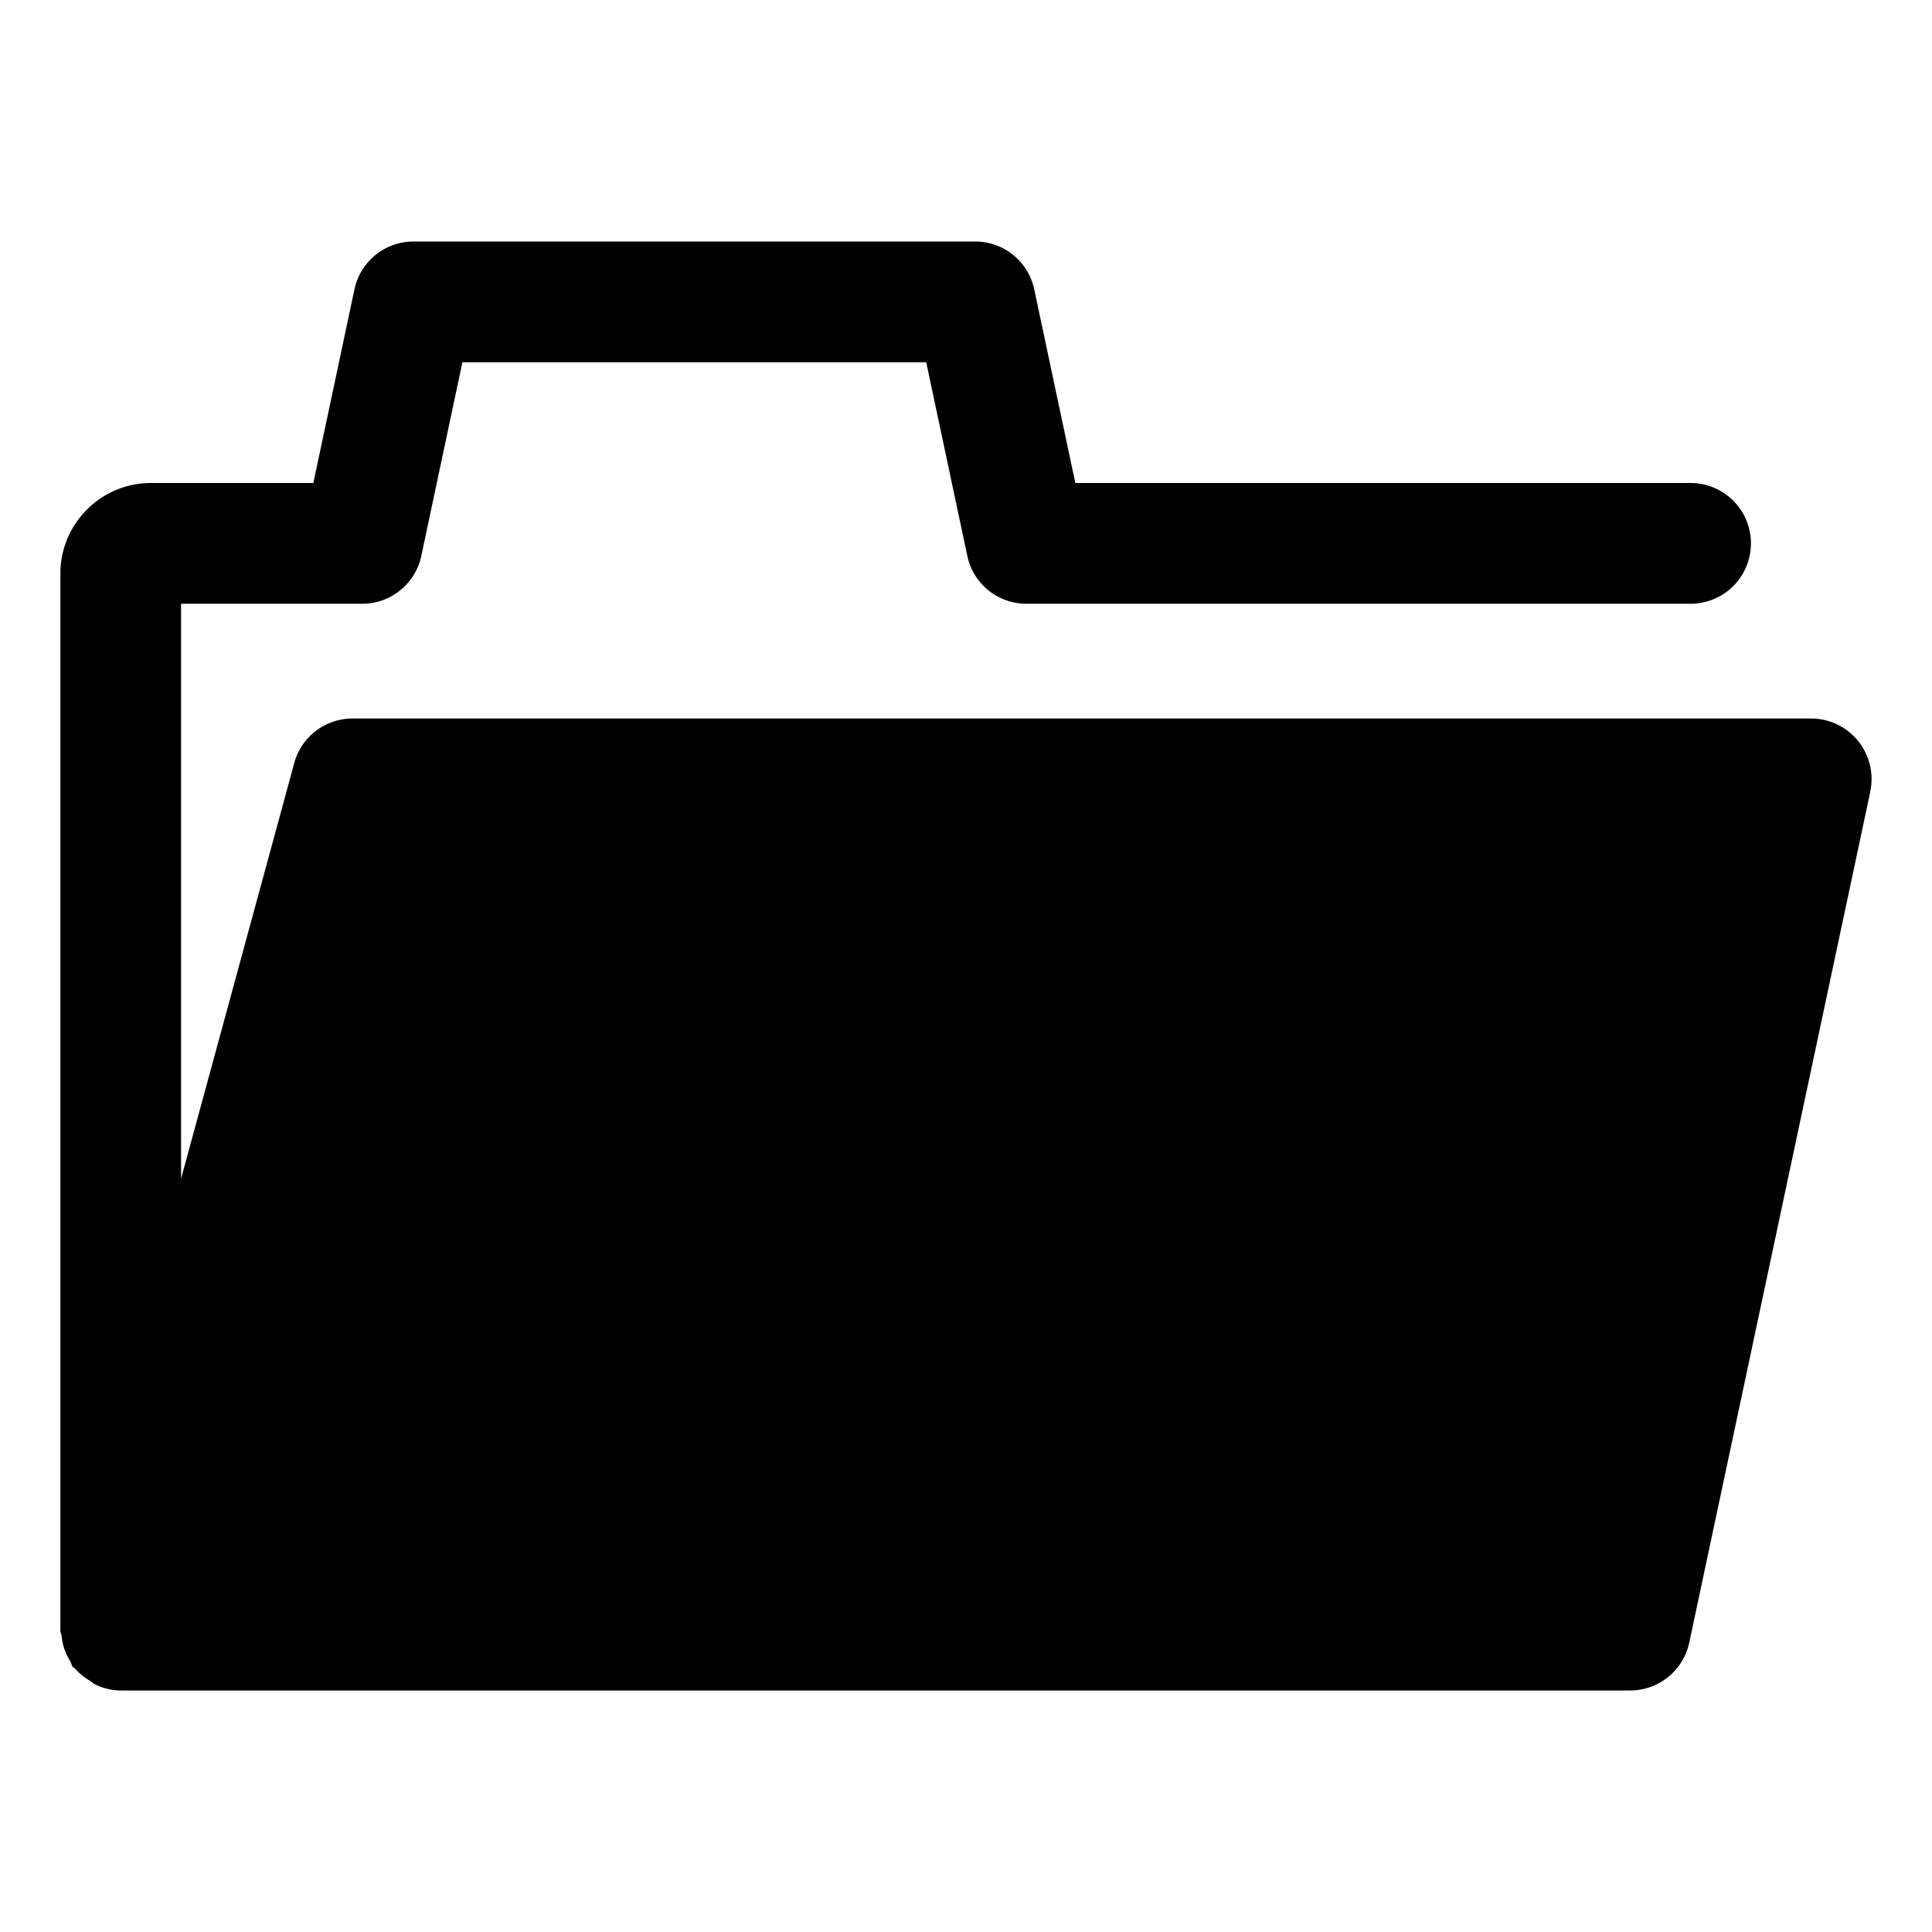 <svg xmlns="http://www.w3.org/2000/svg" viewBox="0 0 32 32">
  <path d="m30.979 13.108-3 14.1A1.002 1.002 0 0 1 27 28H2a.977.977 0 0 1-.418-.098c-.038-.017-.066-.046-.101-.068a.98.98 0 0 1-.23-.189c-.013-.015-.033-.021-.046-.037-.021-.027-.023-.062-.041-.091a.951.951 0 0 1-.142-.409C1.018 27.071 1 27.038 1 27V9.5C1 8.673 1.673 8 2.5 8h2.69l.681-3.208A1 1 0 0 1 6.85 4h9.301a1 1 0 0 1 .979.792L17.811 8h10.19a1 1 0 1 1 0 2h-11a1 1 0 0 1-.979-.792L15.341 6H7.659l-.681 3.208a1 1 0 0 1-.979.792h-3v9.523l1.875-6.885a.999.999 0 0 1 .965-.737h24.16a1.001 1.001 0 0 1 .978 1.208Z"/>
</svg>

